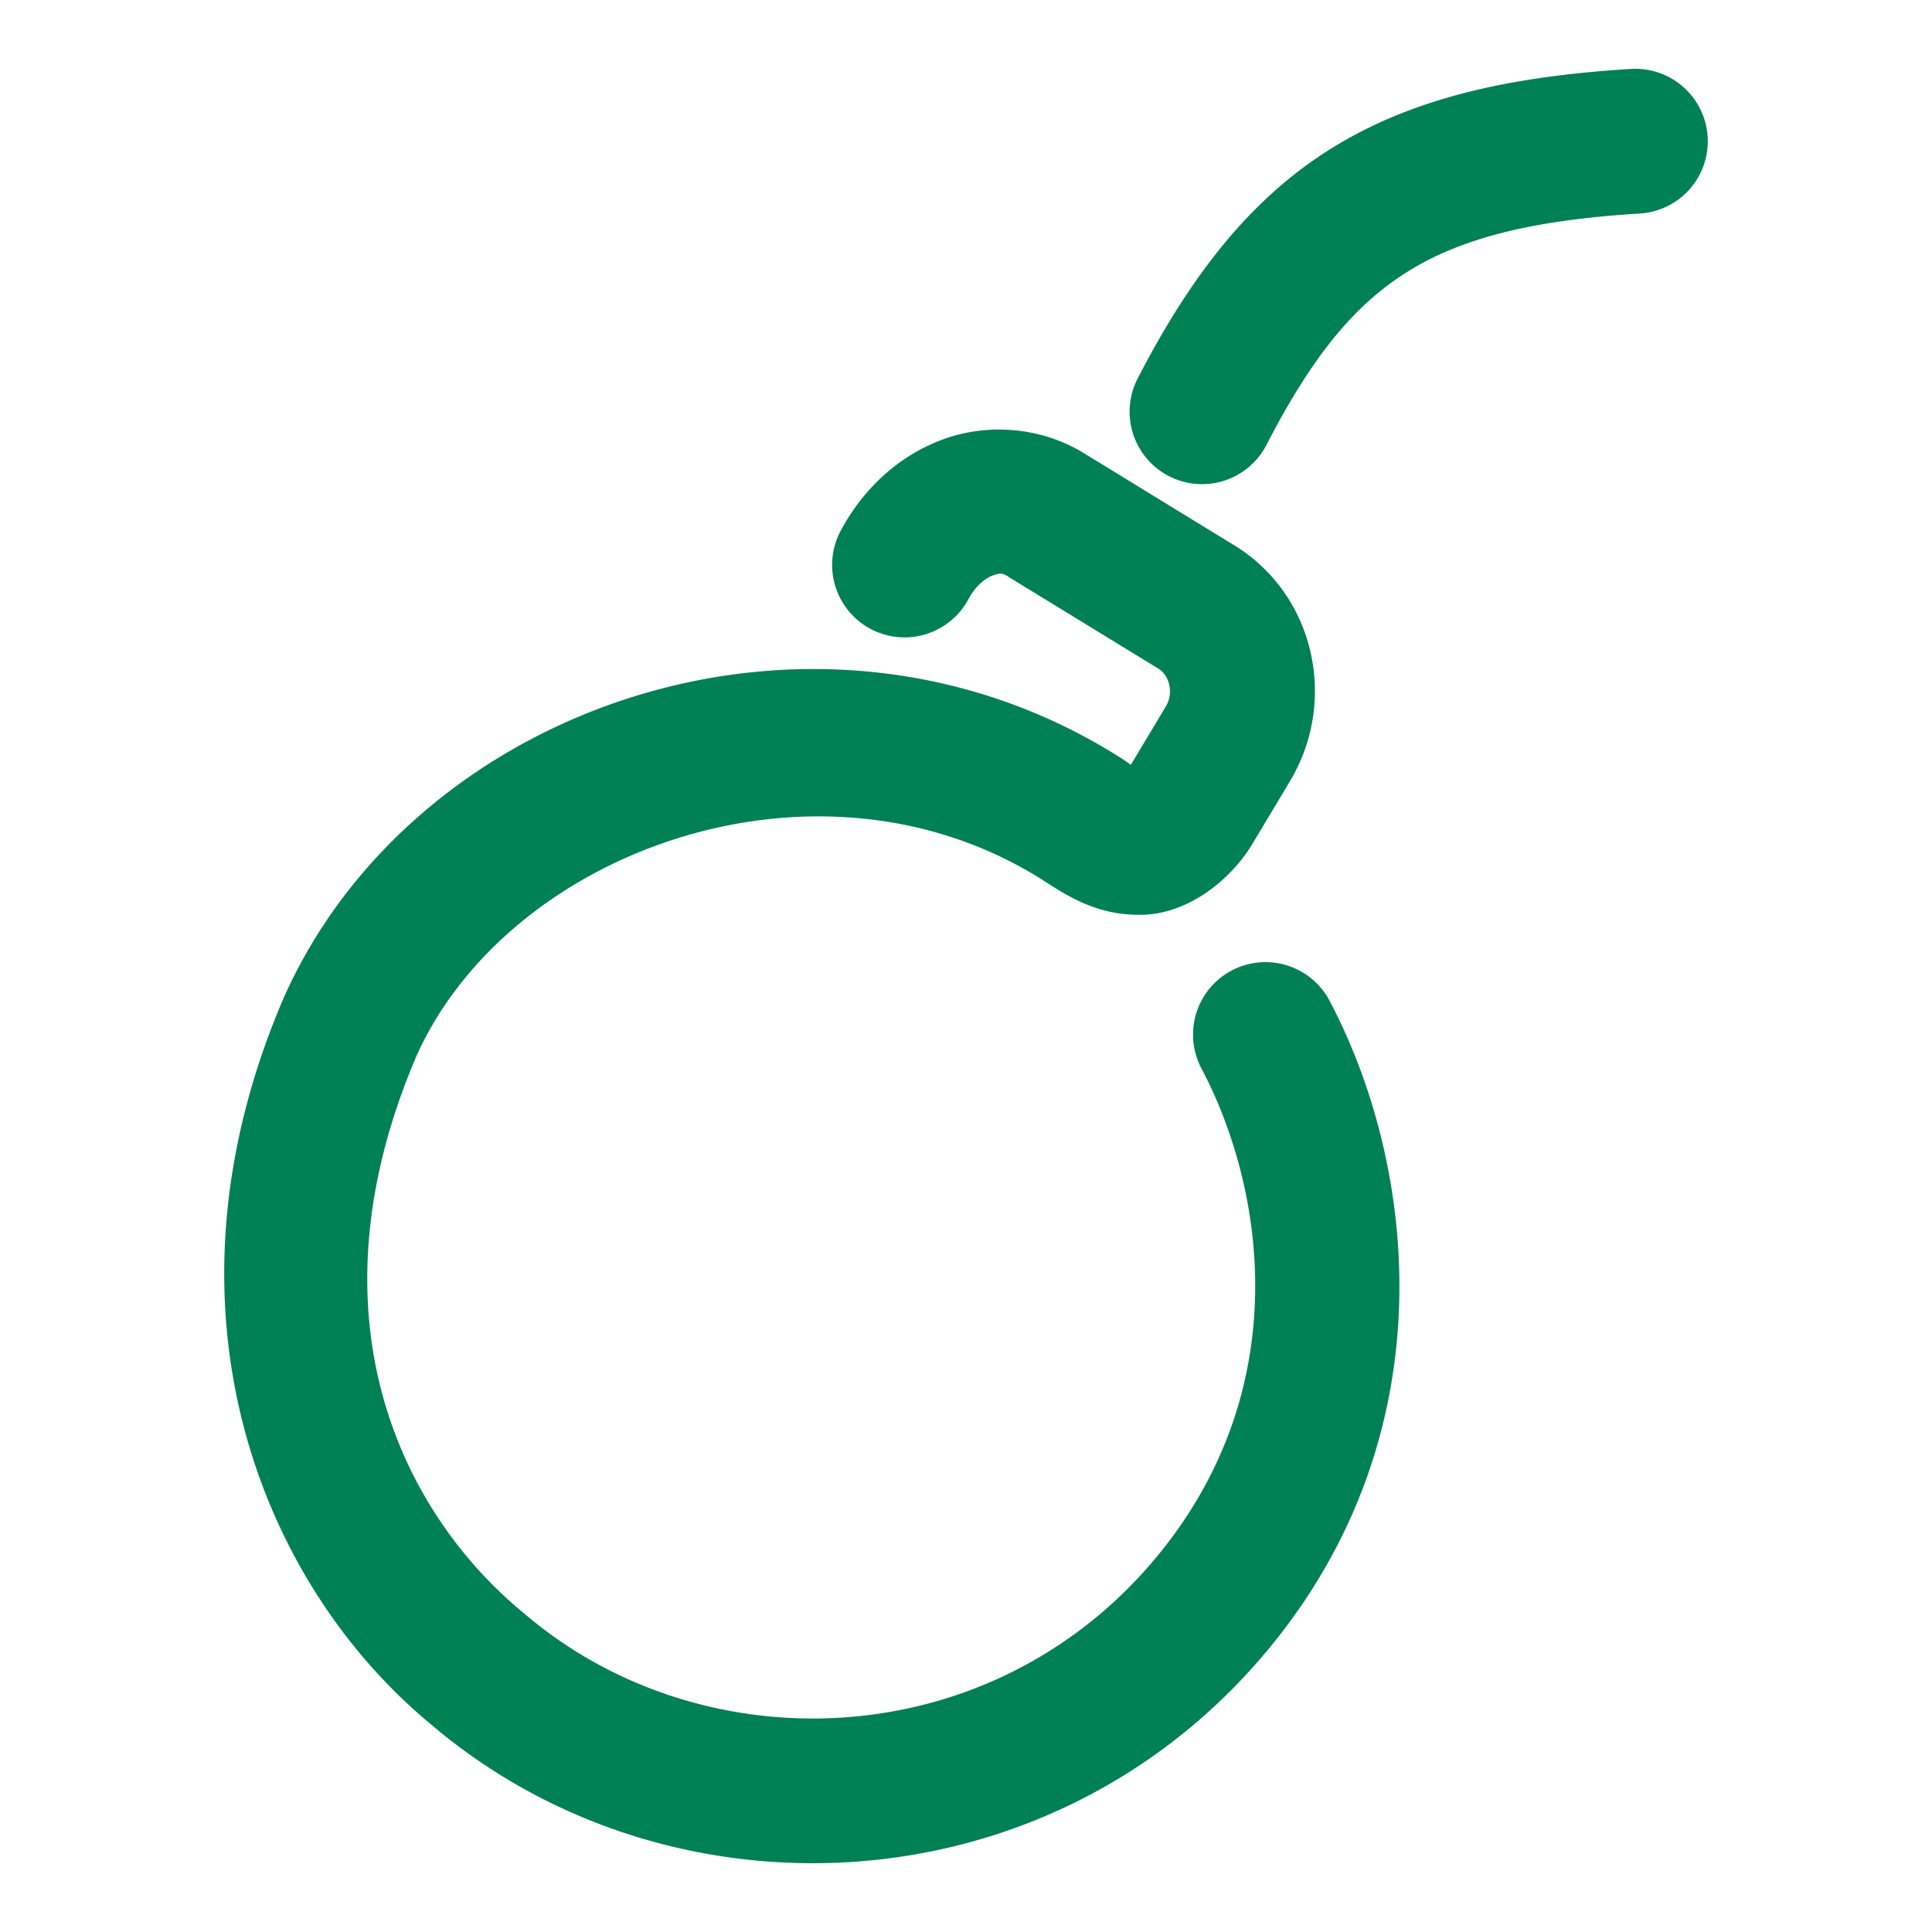 <svg xmlns="http://www.w3.org/2000/svg" width="48" height="48">
	<path d="m 40.639,1.709 a 1.8,1.8 0 0 0 -0.119,0.004 c -3.03,0.186 -5.452,0.727 -7.473,1.994 -2.02,1.267 -3.484,3.182 -4.781,5.695 a 1.8,1.8 0 0 0 0.773,2.426 1.8,1.8 0 0 0 2.426,-0.775 c 1.138,-2.205 2.18,-3.472 3.496,-4.297 1.316,-0.825 3.058,-1.284 5.779,-1.451 a 1.8,1.8 0 0 0 1.686,-1.906 1.8,1.8 0 0 0 -1.787,-1.689 z M 24.777,10.672 c -0.454,0.005 -0.9,0.085 -1.314,0.232 -1.104,0.394 -2.009,1.217 -2.578,2.287 a 1.8,1.8 0 0 0 0.744,2.434 1.8,1.8 0 0 0 2.434,-0.744 c 0.181,-0.341 0.435,-0.524 0.609,-0.586 0.174,-0.062 0.231,-0.063 0.381,0.033 a 1.8,1.8 0 0 0 0.029,0.02 l 3.725,2.281 v 0.002 c 0.219,0.146 0.378,0.561 0.15,0.934 a 1.8,1.8 0 0 0 -0.008,0.014 l -0.852,1.42 c -0.072,-0.03 0.013,0.003 -0.207,-0.141 a 1.8,1.8 0 0 0 -0.02,-0.012 C 20.351,14.049 10.29,17.459 7.039,24.813 a 1.8,1.8 0 0 0 -0.008,0.02 c -3.317,7.758 -0.51,14.565 3.701,18.029 5.787,4.911 14.944,4.651 20.408,-1.455 a 1.8,1.8 0 0 0 0.002,-0.002 C 36.035,35.92 35.244,29.053 33.033,24.864 a 1.8,1.8 0 0 0 -2.432,-0.752 1.8,1.8 0 0 0 -0.752,2.432 c 1.633,3.094 2.376,8.238 -1.395,12.465 -4.167,4.655 -11.096,4.766 -15.404,1.1 a 1.8,1.8 0 0 0 -0.025,-0.02 c -3.085,-2.533 -5.43,-7.409 -2.686,-13.834 2.281,-5.133 10.008,-7.937 15.596,-4.373 0.649,0.425 1.395,0.881 2.48,0.844 1.096,-0.038 2.112,-0.823 2.67,-1.709 a 1.8,1.8 0 0 0 0.021,-0.035 l 0.93,-1.551 -0.01,0.014 c 1.217,-1.989 0.65,-4.571 -1.236,-5.818 a 1.8,1.8 0 0 0 -0.051,-0.033 l -3.748,-2.297 c 0,0 -0.002,0 -0.002,0 -0.541,-0.346 -1.147,-0.543 -1.756,-0.604 -0.152,-0.015 -0.306,-0.021 -0.457,-0.02 z" fill="#008055"/>
</svg>
